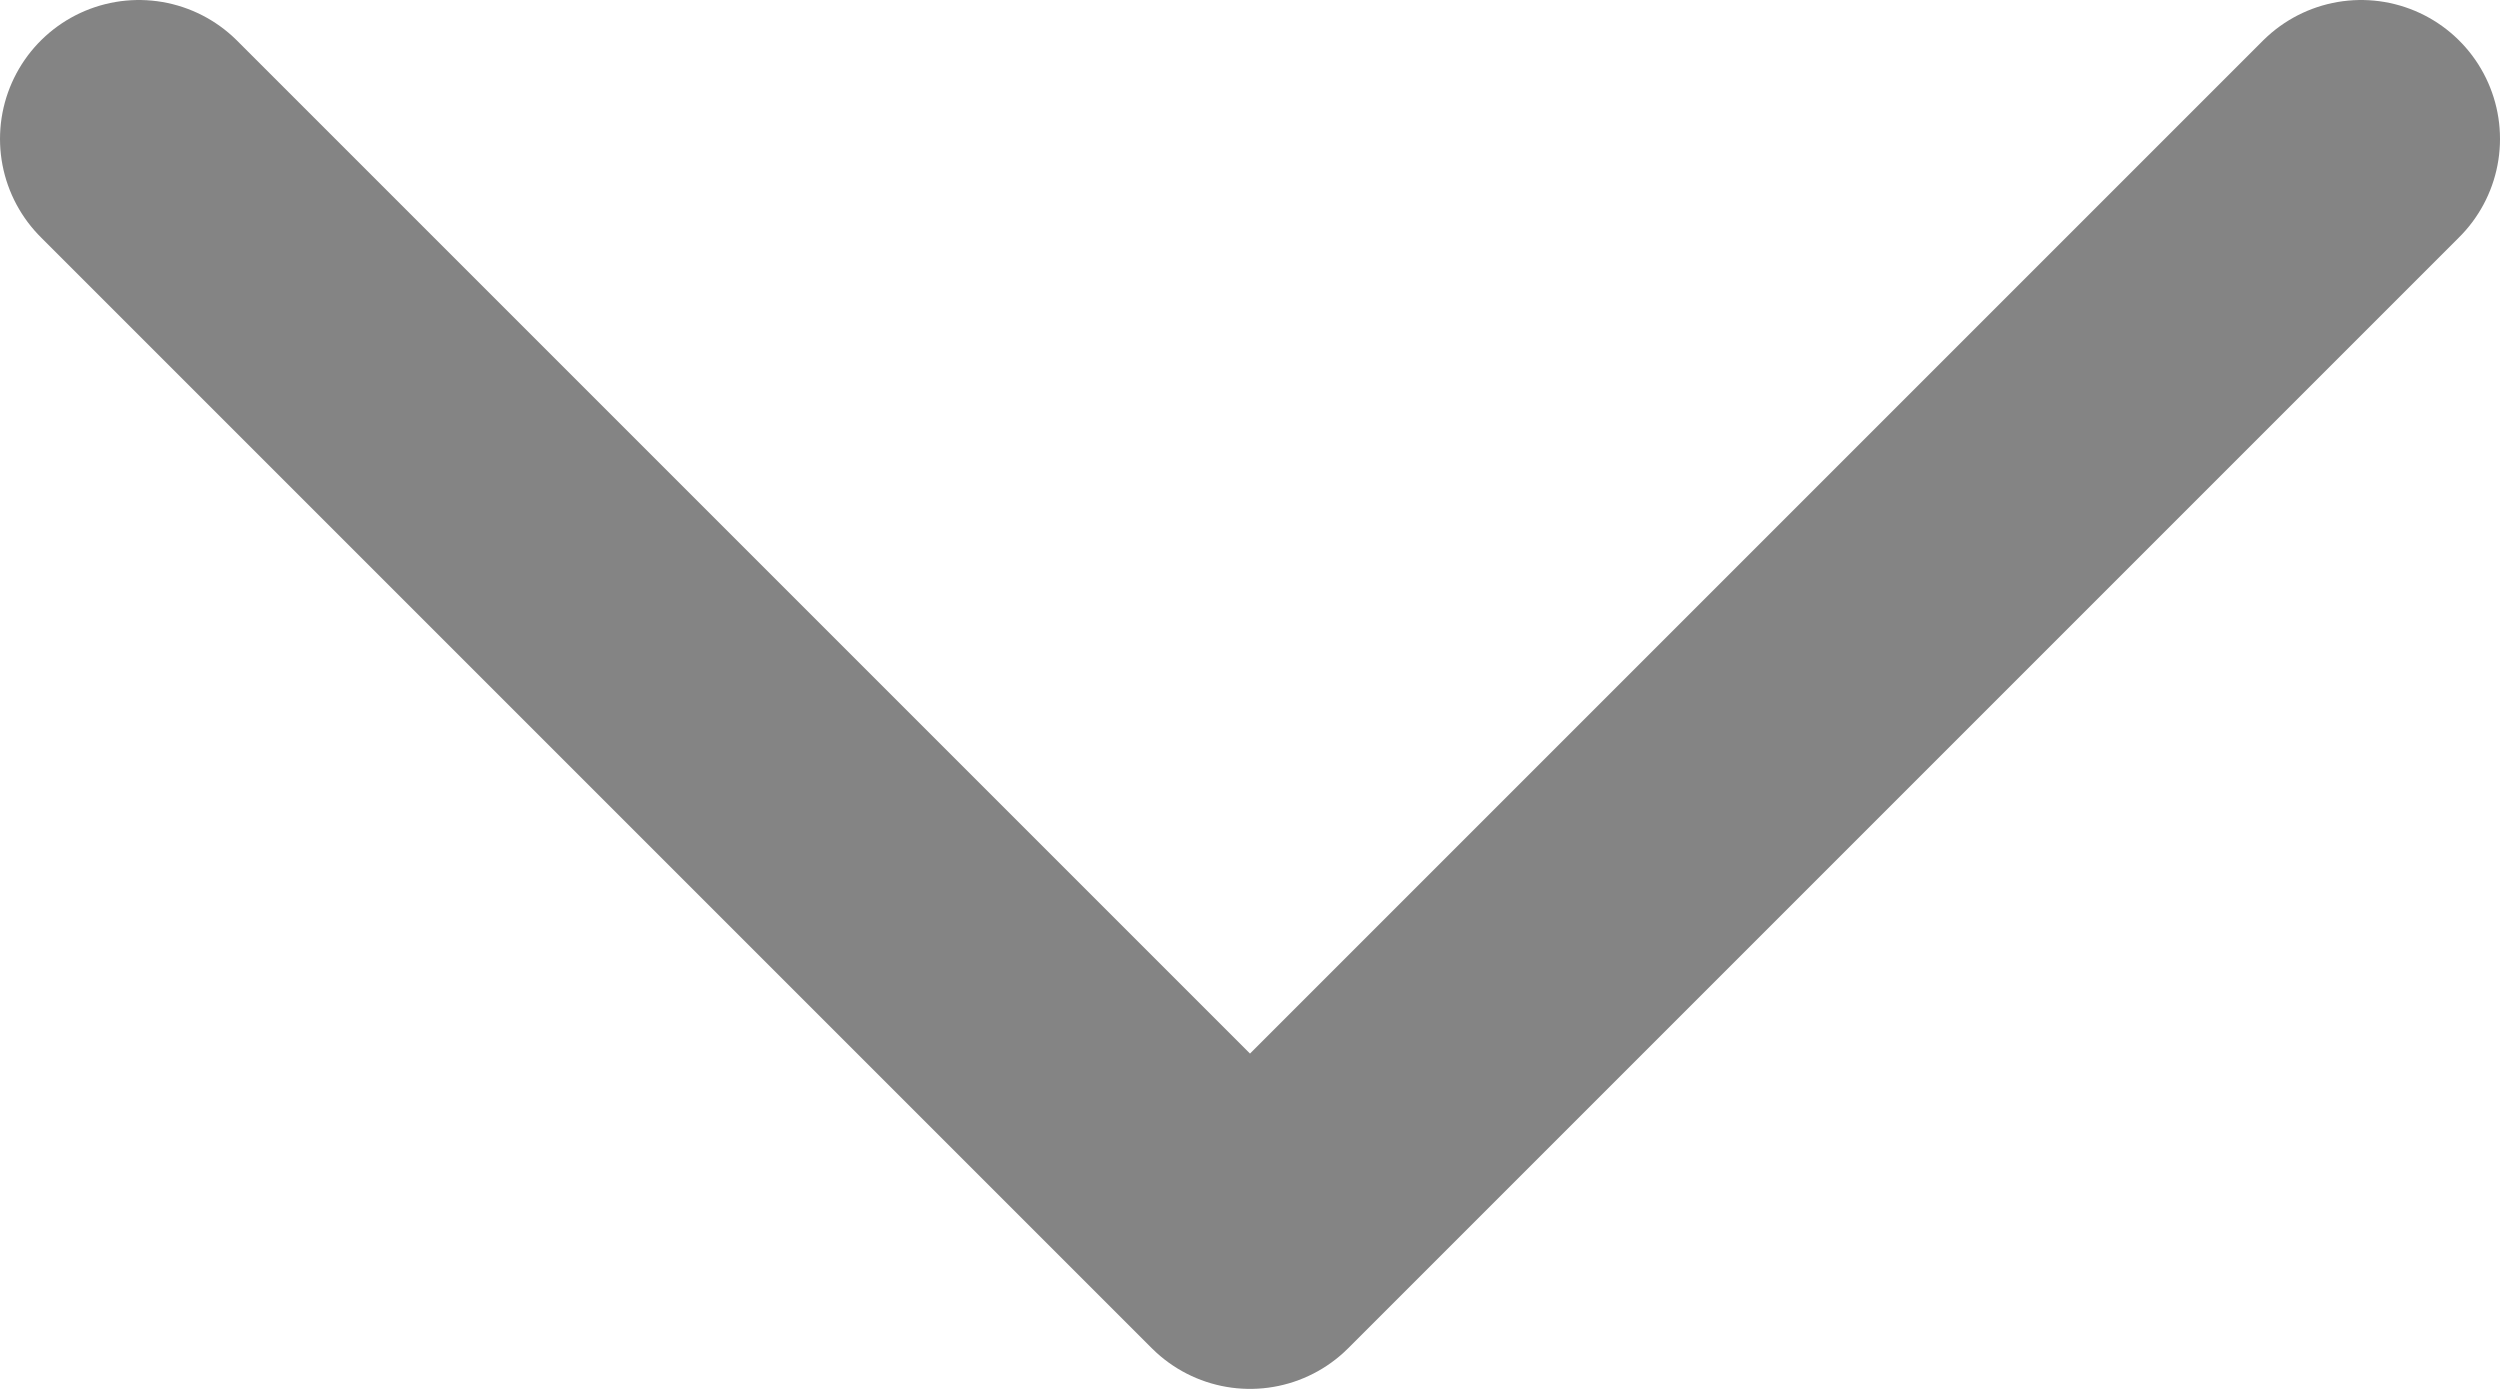 <svg xmlns="http://www.w3.org/2000/svg" viewBox="0 0 9 5">
    <defs>
        <style>.a{fill:none;stroke:#666;stroke-linecap:round;stroke-linejoin:round;fill-rule:evenodd;opacity:0.8;}
        </style>
    </defs>
    <polyline class="a" points="8.5 0.5 4.5 4.5 0.5 0.5"/>
</svg>

